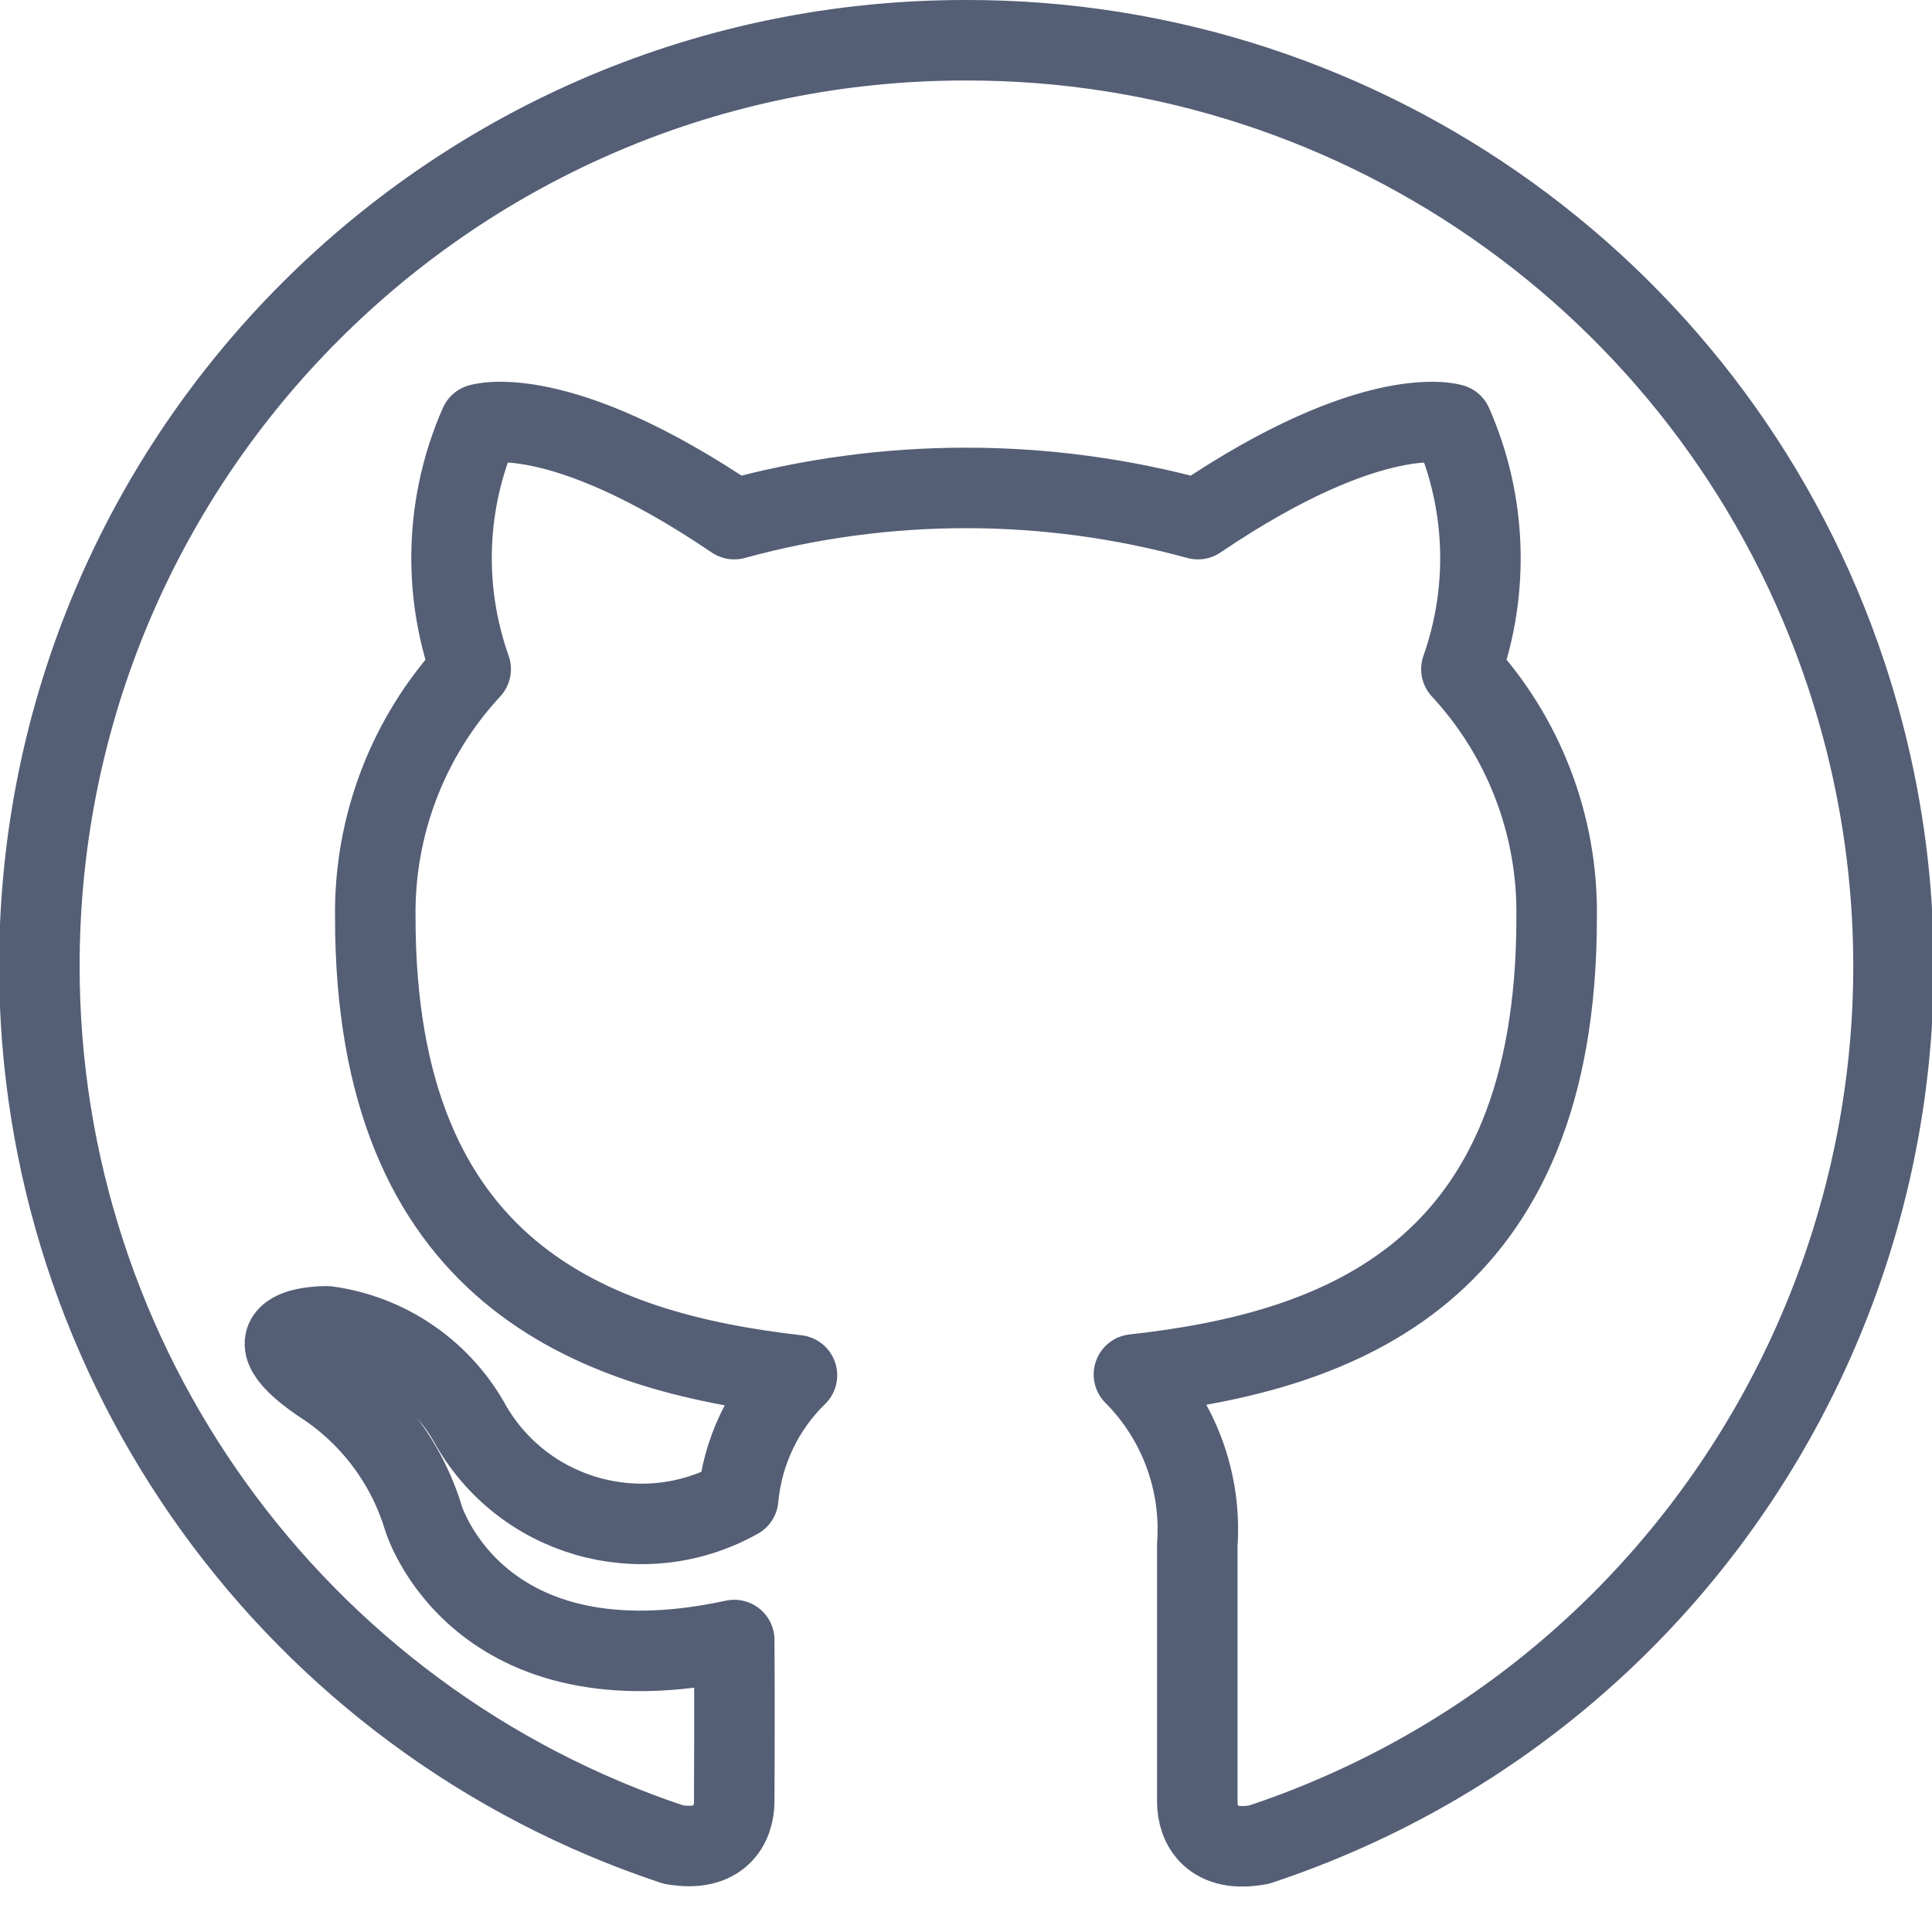 <?xml version="1.0" encoding="UTF-8"?><svg version="1.1" viewBox="0 0 24 24" xmlns="http://www.w3.org/2000/svg" xmlns:xlink="http://www.w3.org/1999/xlink"><!--Generated by IJSVG (https://github.com/iconjar/IJSVG)--><path d="M12,0.5l1.30309e-07,1.22899e-10c-6.351,-0.006 -11.505,5.138 -11.511,11.489c-0.005,4.959 3.17,9.362 7.876,10.925c0.574,0.1 0.756,-0.237 0.756,-0.541c0,-0.275 0.006,-1.037 0,-2c-3.2,0.694 -3.861,-1.515 -3.861,-1.515l2.38295e-08,7.84968e-08c-0.211,-0.695 -0.664,-1.292 -1.276,-1.682c-1.044,-0.714 0.078,-0.7 0.078,-0.7l9.74611e-08,1.33768e-08c0.739,0.101 1.389,0.538 1.762,1.184l1.08247e-07,1.97246e-07c0.65,1.185 2.139,1.619 3.324,0.968c0.007,-0.004 0.015,-0.008 0.022,-0.012l-7.35492e-08,8.05889e-07c0.053,-0.581 0.312,-1.125 0.73,-1.532c-2.553,-0.292 -5.238,-1.278 -5.238,-5.686l-1.64514e-07,-1.1599e-05c-0.016,-1.143 0.408,-2.248 1.185,-3.086l-9.67104e-08,-2.72397e-07c-0.352,-0.992 -0.312,-2.08 0.112,-3.043c0,0 0.967,-0.309 3.162,1.18l-1.84538e-07,5.06401e-08c1.885,-0.517 3.875,-0.517 5.76,-6.79725e-07c2.2,-1.488 3.159,-1.18 3.159,-1.18l8.64718e-08,1.96308e-07c0.424,0.963 0.465,2.051 0.114,3.043l9.19228e-08,9.92175e-08c0.777,0.839 1.201,1.945 1.183,3.088c0,4.42 -2.689,5.391 -5.251,5.674l8.14941e-08,8.18877e-08c0.557,0.559 0.844,1.333 0.787,2.12v3.184c0,0.307 0.186,0.647 0.77,0.536l-3.22433e-07,1.07067e-07c6.028,-2.002 9.291,-8.51 7.29,-14.538c-1.564,-4.709 -5.971,-7.884 -10.933,-7.876Z" stroke-linecap="round" stroke-width="1" stroke="#545E75" fill="none" stroke-linejoin="round"></path></svg>